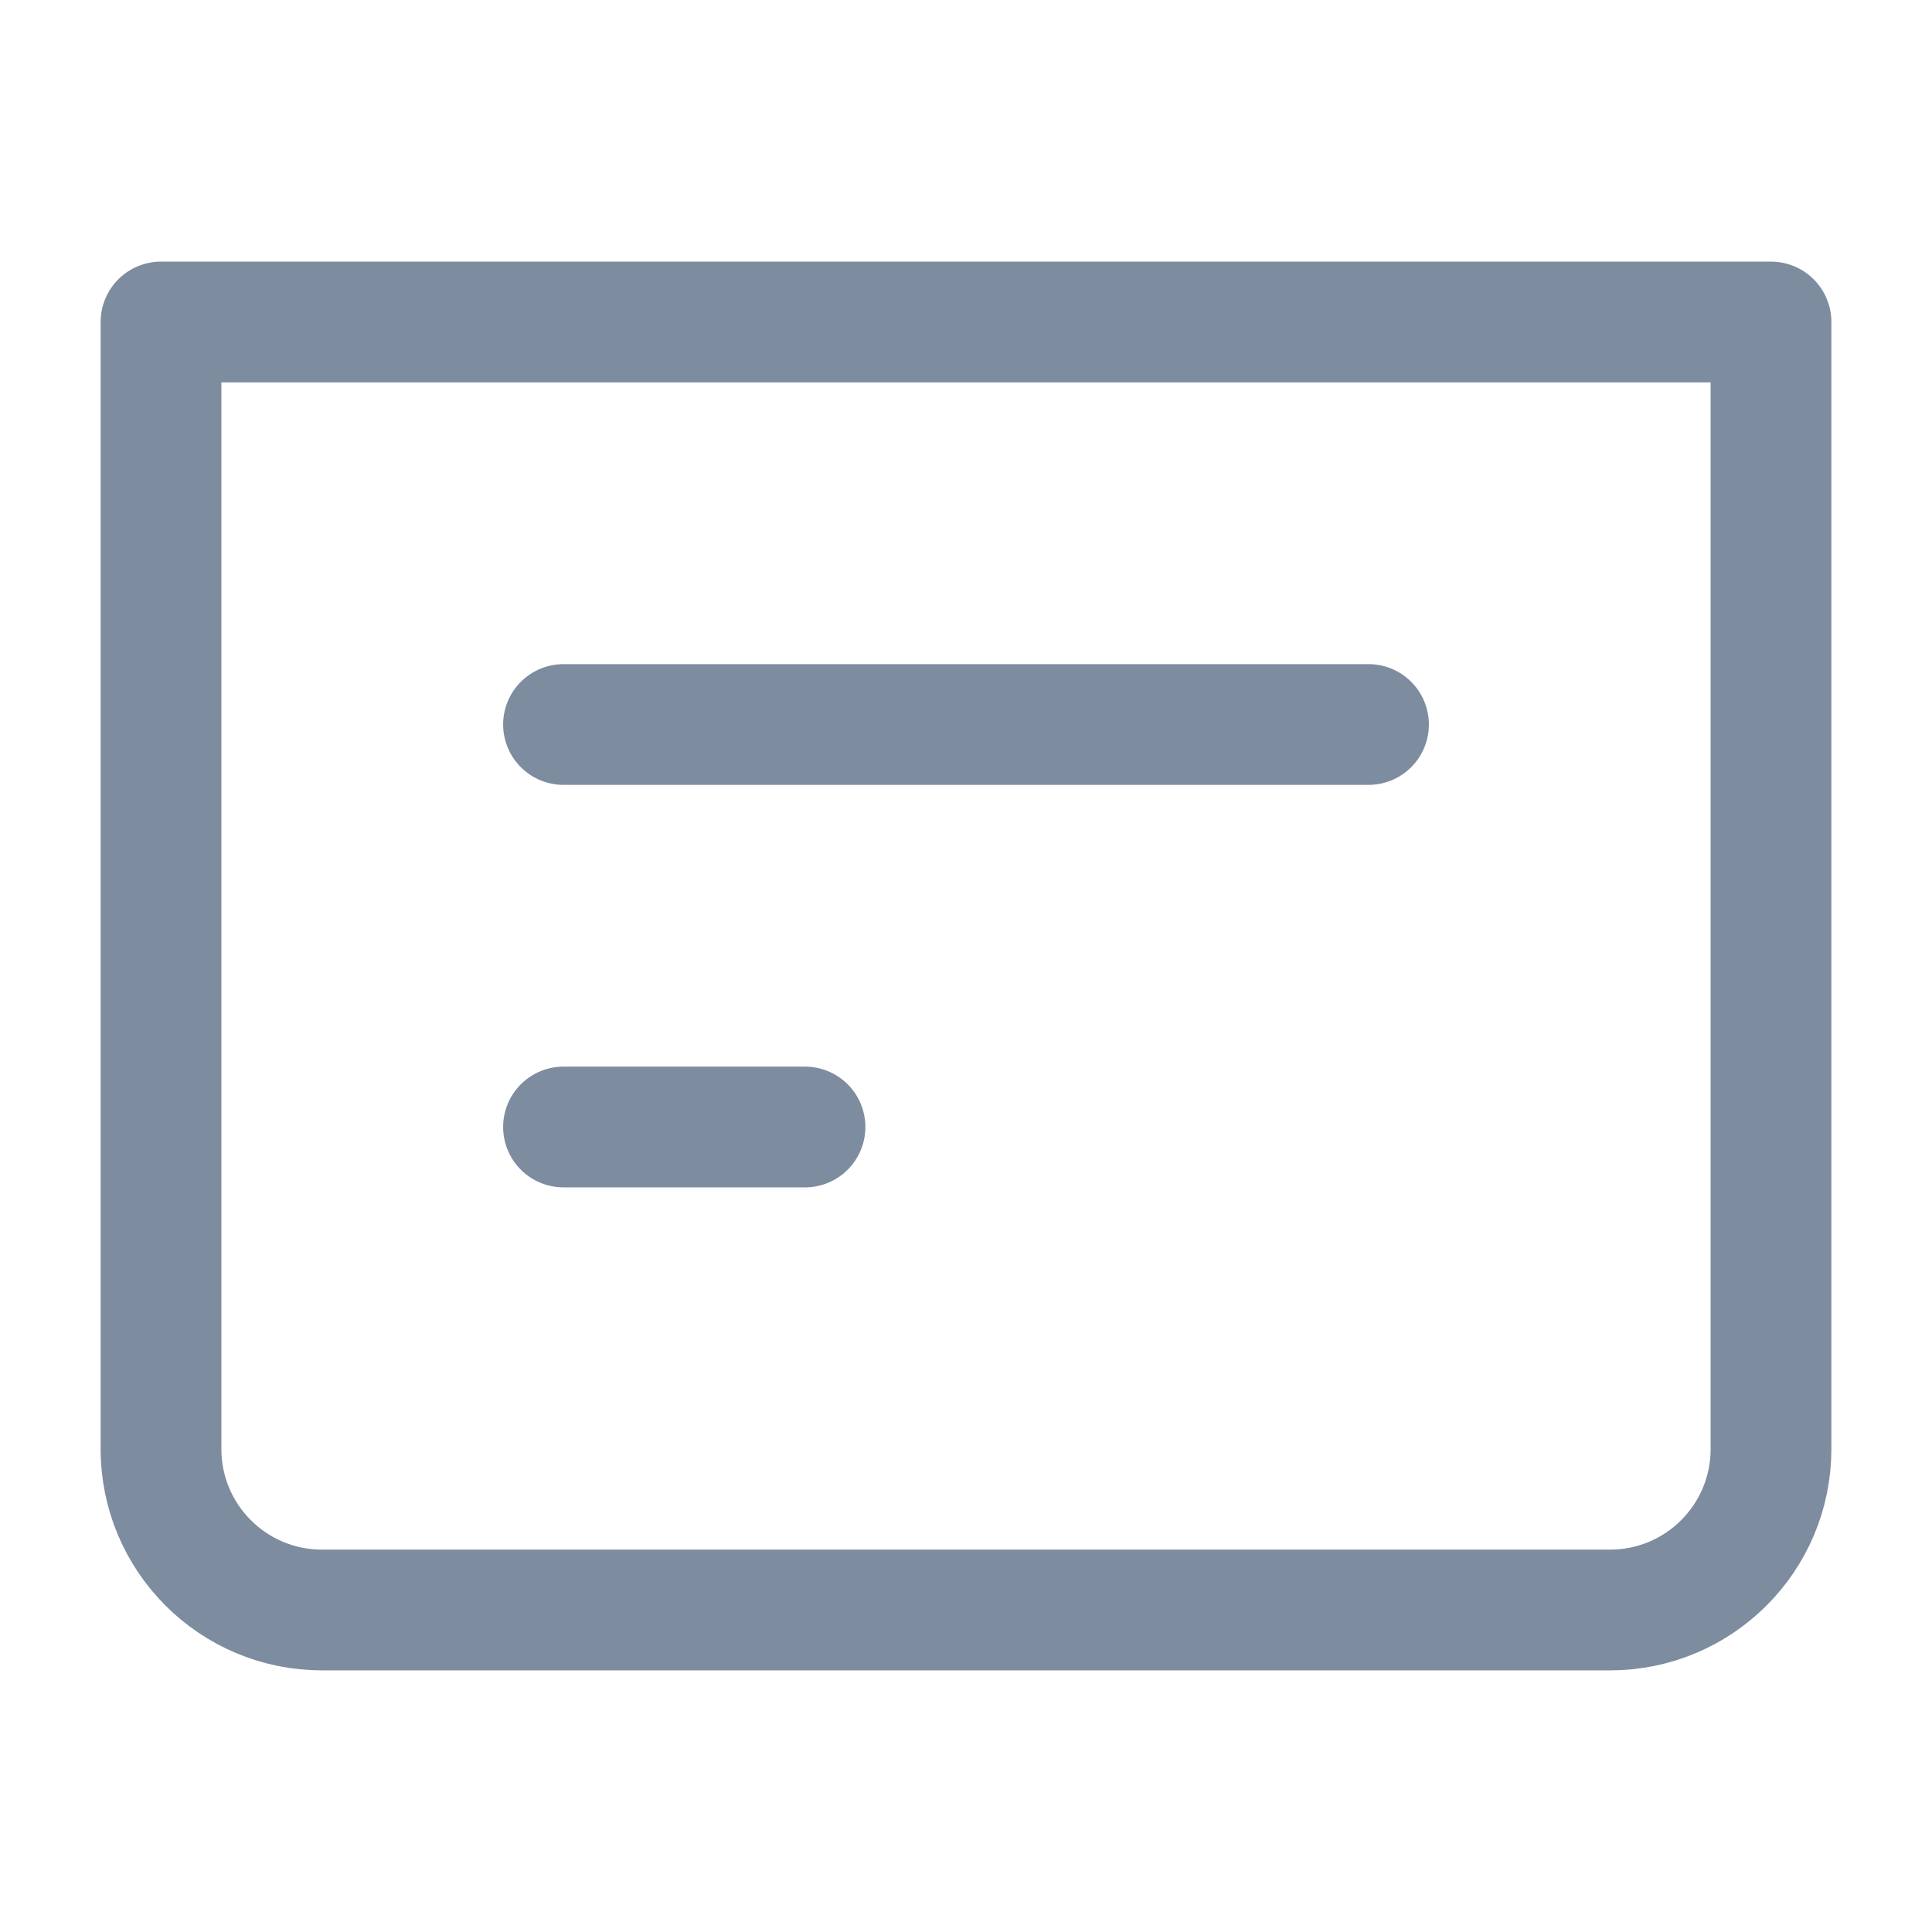<svg width="24" height="24" viewBox="0 0 24 24" fill="none" xmlns="http://www.w3.org/2000/svg">
<path d="M2 4H22V18C22 19.105 21.105 20 20 20H4C2.895 20 2 19.105 2 18V4Z" stroke="#7E8CA0" stroke-width="1.5" stroke-linecap="round" stroke-linejoin="round"/>
<path d="M7 14H10" stroke="#7E8CA0" stroke-width="1.5" stroke-linecap="round" stroke-linejoin="round"/>
<path d="M7 9L17 9" stroke="#7E8CA0" stroke-width="1.5" stroke-linecap="round" stroke-linejoin="round"/>
</svg>
